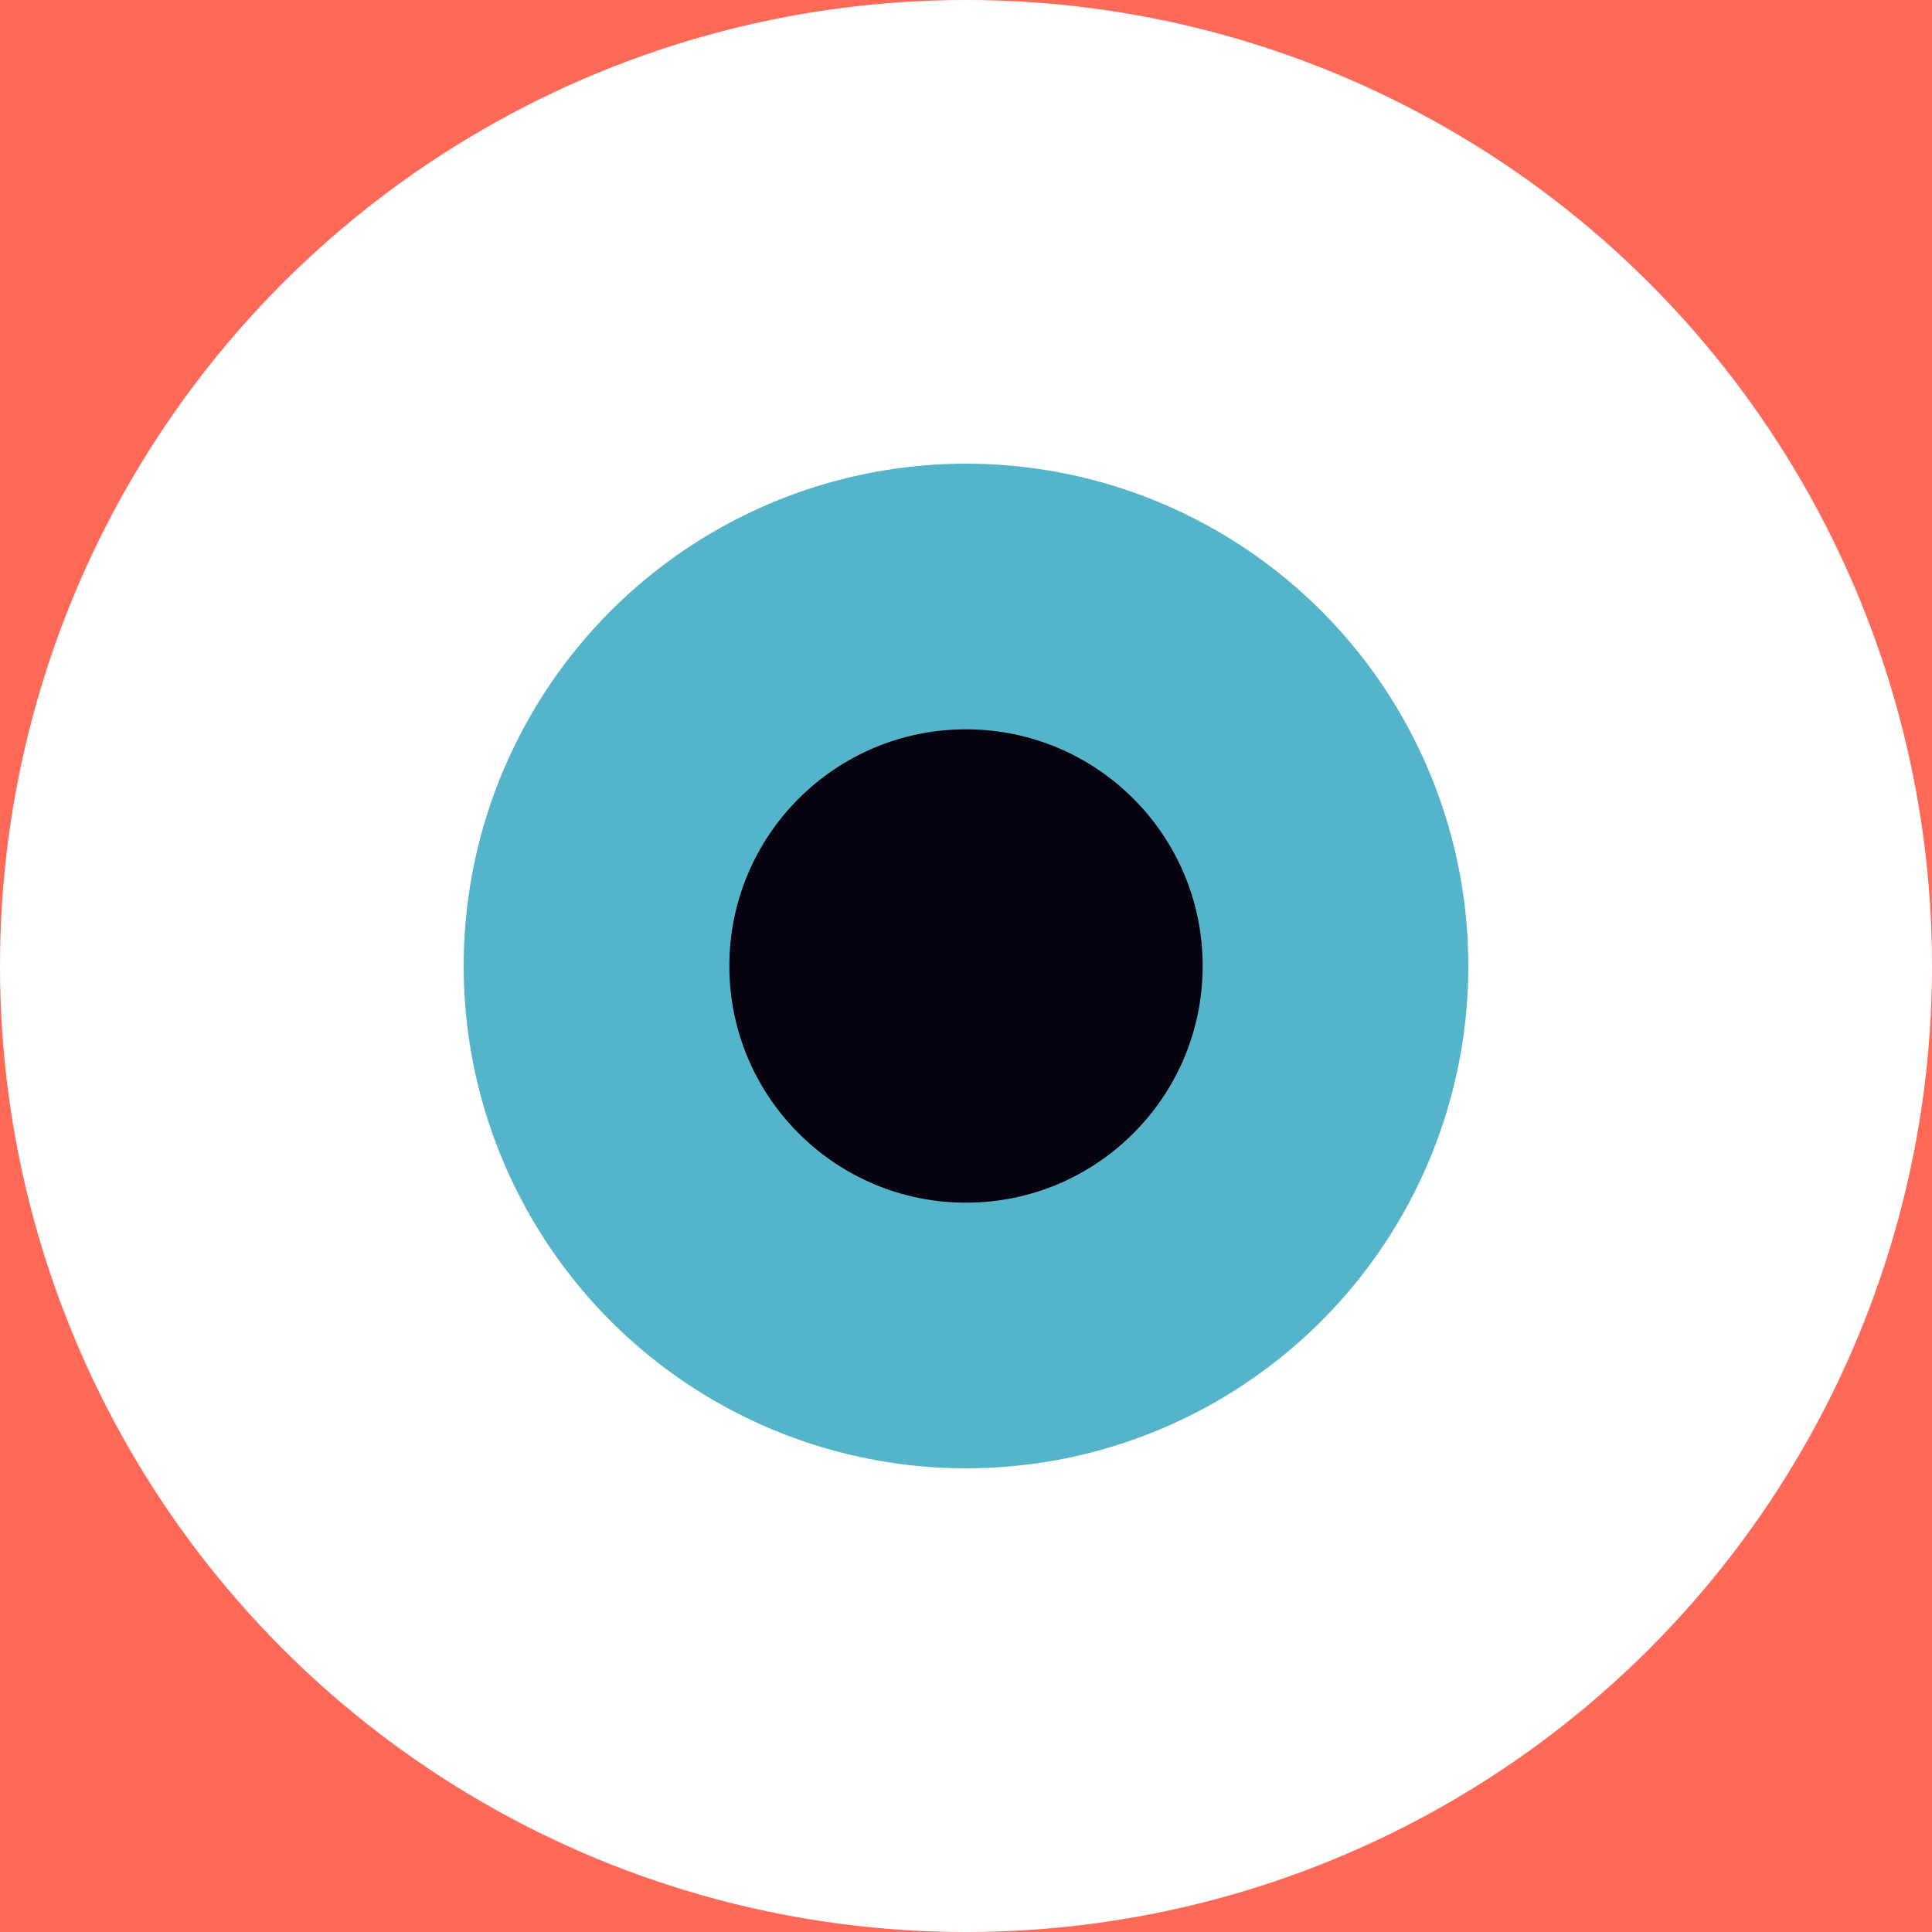 <svg width="400" height="400" viewBox="0 0 400 400" fill="none" xmlns="http://www.w3.org/2000/svg">
    <rect width="400" height="400" fill="#FF6958"/>
    <circle id="white-circle" cx="200" cy="200" r="200" fill="white"/>
    <mask id="ignore" style="mask-type:alpha" maskUnits="userSpaceOnUse" x="0" y="0" width="400" height="400">
        <use href="#white-circle"/>
    </mask>
    <circle id="blue-circle" cx="200" cy="200" r="104" fill="#54B5CA" mask="url(#ignore)"/>
    <circle id="black-circle" cx="200" cy="200" r="49" fill="#070210" mask="url(#ignore)"/>
</svg>